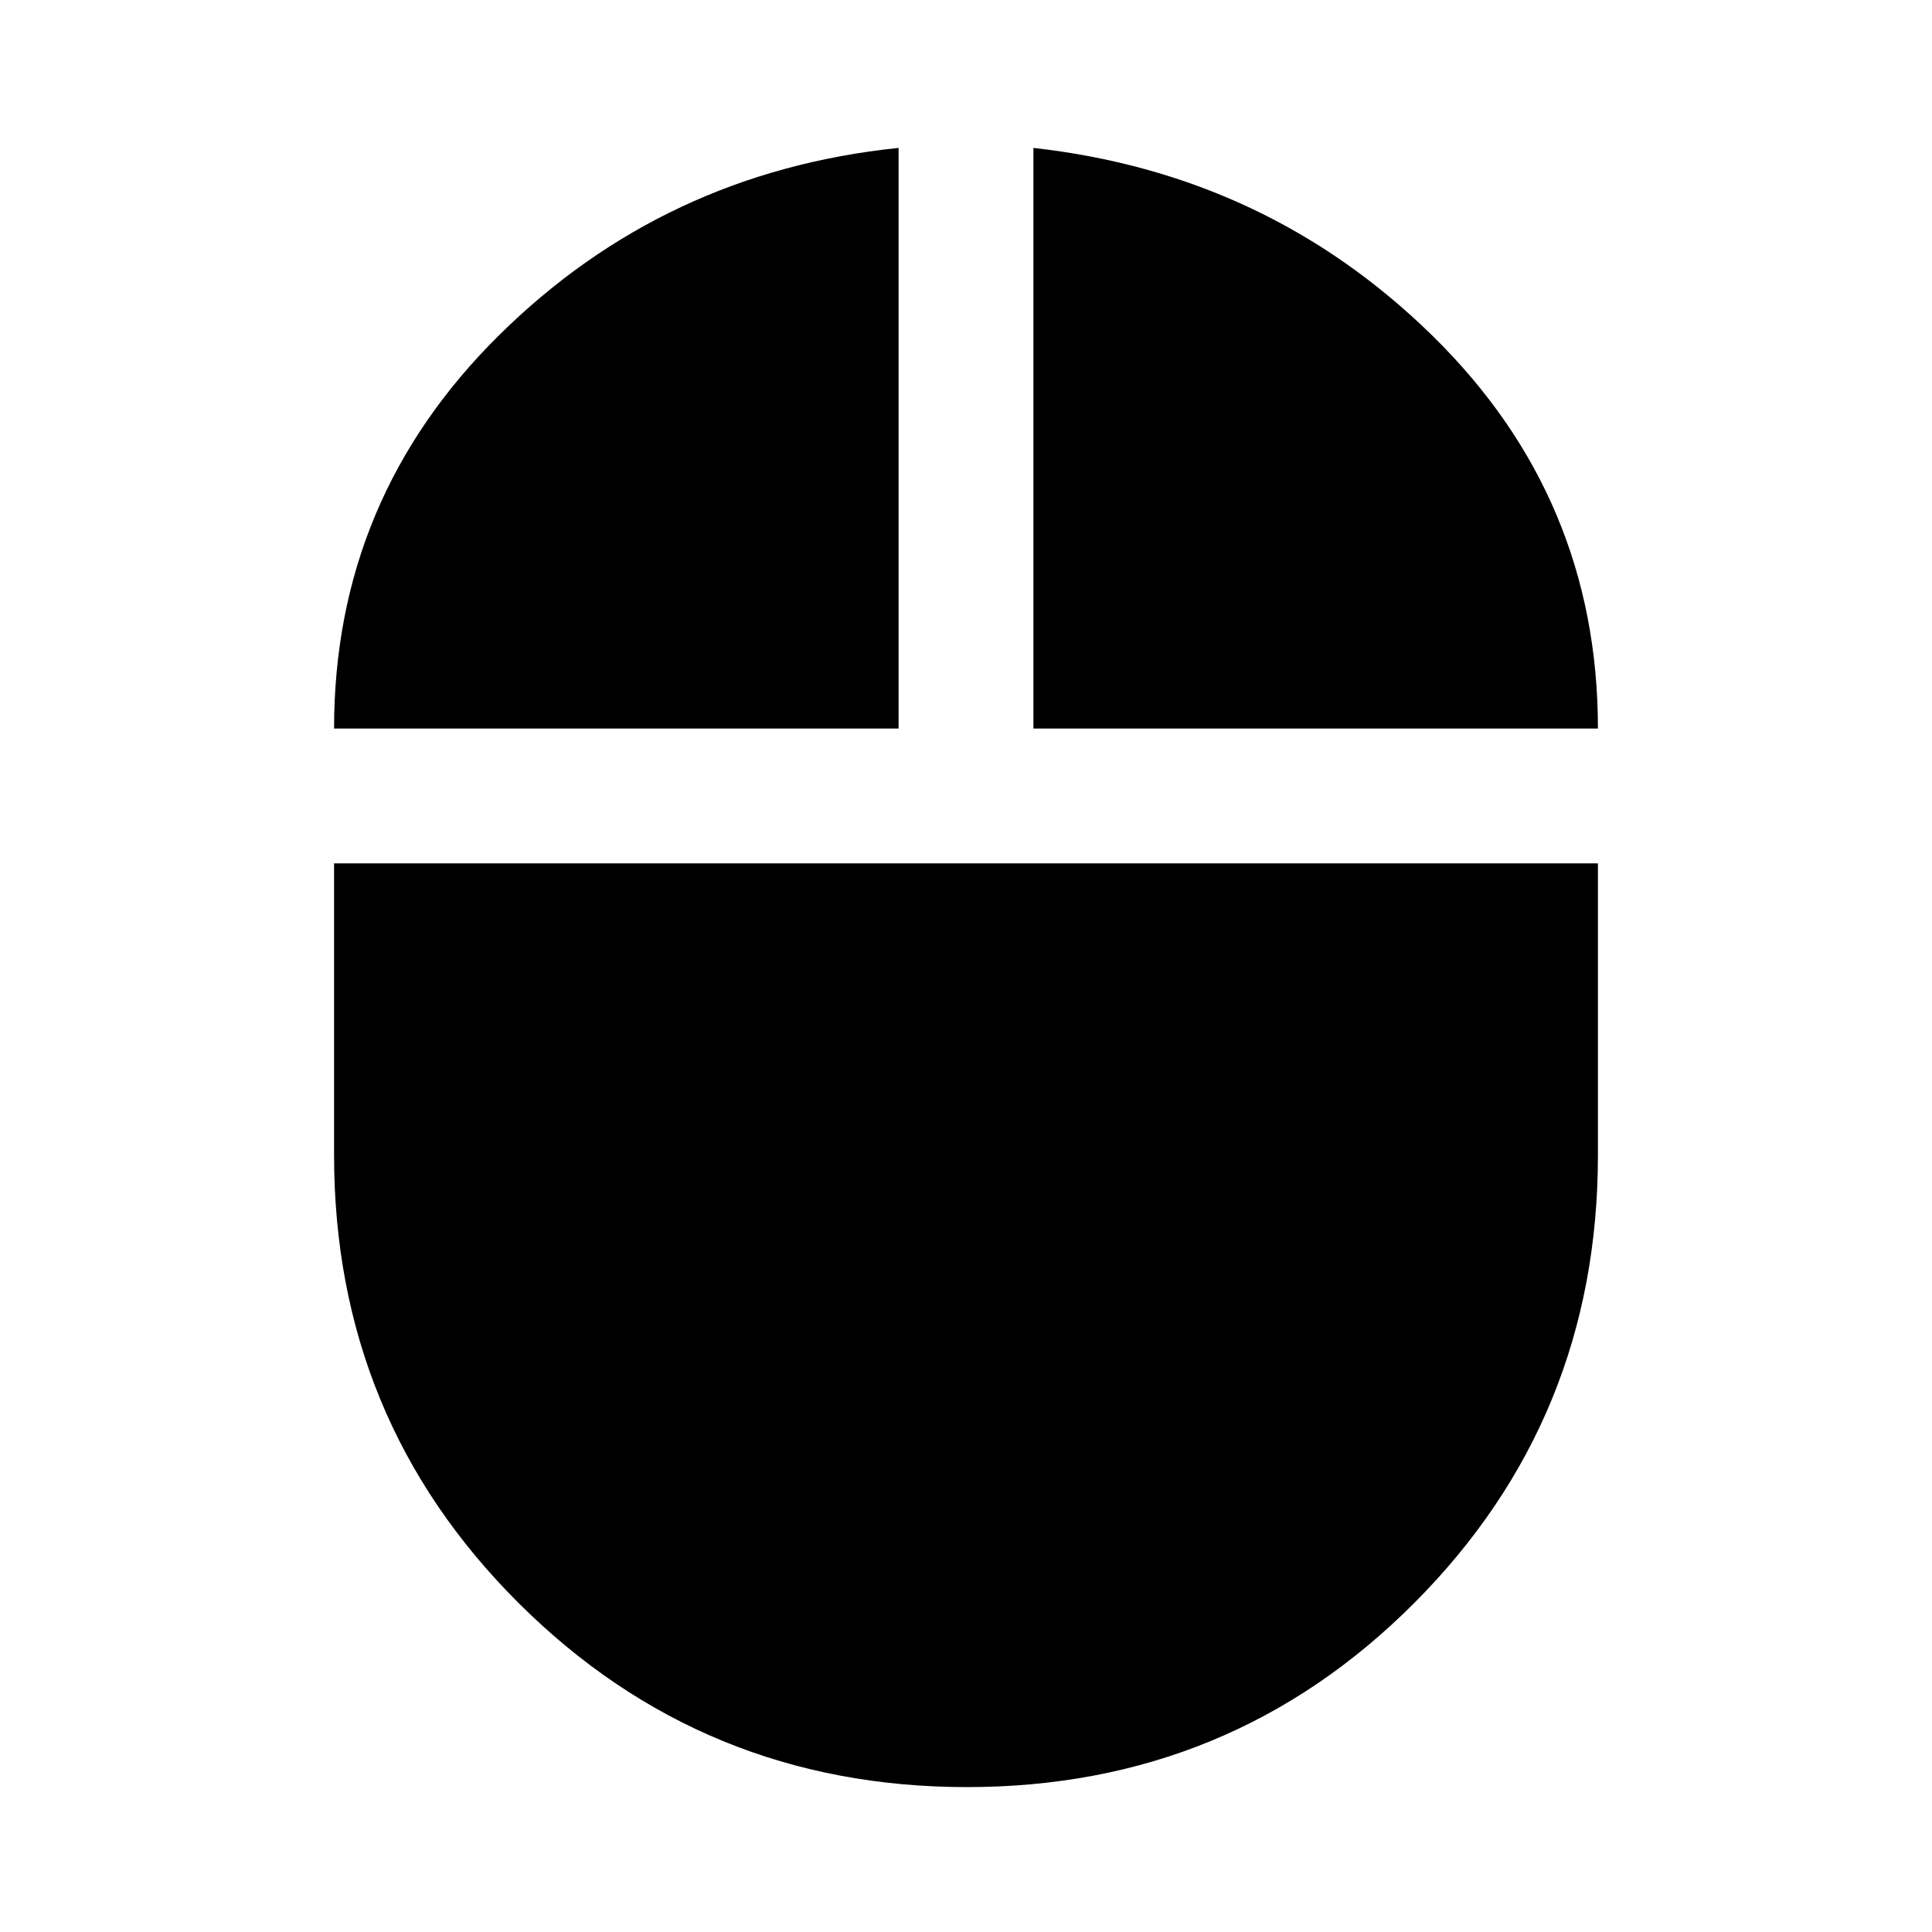 <svg xmlns="http://www.w3.org/2000/svg" height="20" viewBox="0 -960 960 960" width="20"><path d="M480.5-72q-131 0-222.75-91.4Q166-254.79 166-386v-145h628v145q0 131-91.25 222.5T480.5-72ZM166-598q0-114.4 82-195.45 82-81.05 198.5-93.05V-598H166Zm347.5 0v-288.5q116.5 13 198.5 93.54T794-598H513.5Z"/></svg>